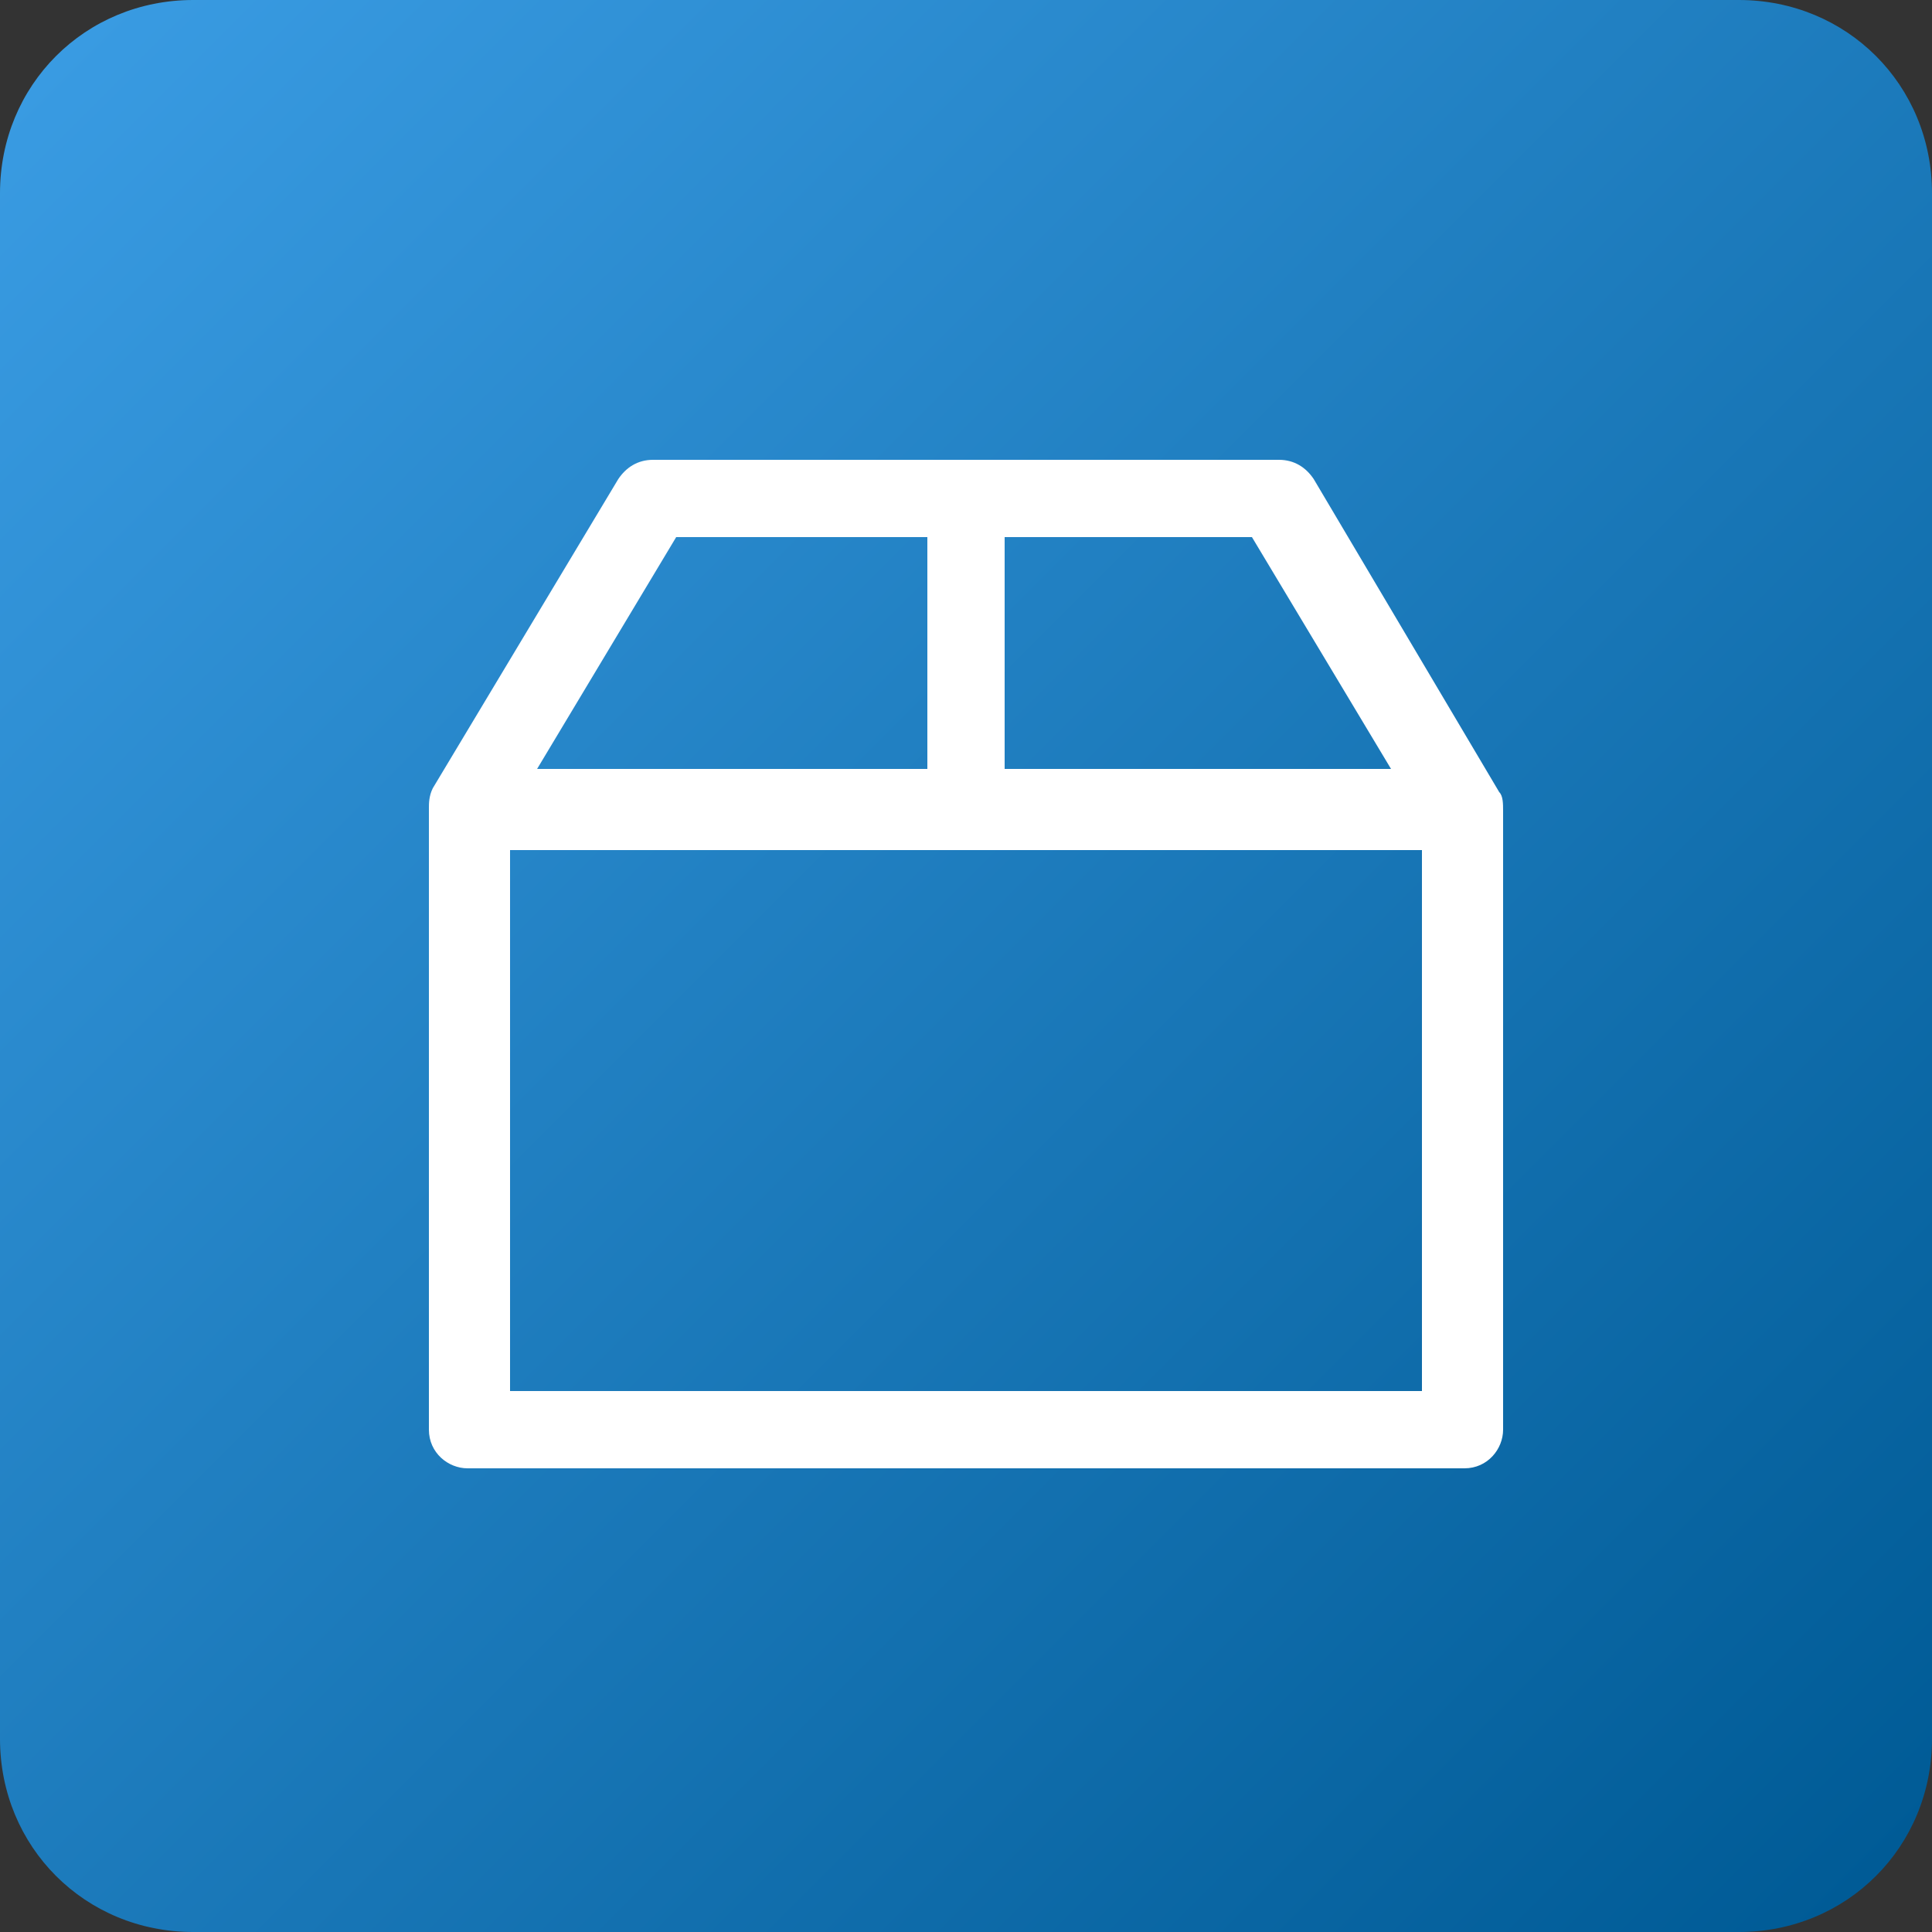 <svg xmlns="http://www.w3.org/2000/svg" xml:space="preserve" viewBox="0 0 50 50">
  <rect x="0" y="0" width="50" height="50" fill="#333333" stroke="none"/>
  <linearGradient id="a" x1="1.469" x2="48.531" y1="1.469" y2="48.531" gradientUnits="userSpaceOnUse">
    <stop offset="0" stop-color="#399be2"/>
    <stop offset="1" stop-color="#005b96"/>
  </linearGradient>
  <path fill="url(#a)" d="M45 50H5c-2.8 0-5-2.2-5-5V5c0-2.8 2.2-5 5-5h40c2.8 0 5 2.2 5 5v40c0 2.8-2.2 5-5 5z"/>
  <path fill="#fff" d="M38.8 20.5 34 12.4c-.2-.3-.5-.5-.9-.5H16.9c-.4 0-.7.2-.9.5l-4.8 8c-.1.2-.1.4-.1.5V37c0 .6.5 1 1 1h25.8c.6 0 1-.5 1-1V21c0-.2 0-.4-.1-.5zm-24.9-.6 3.6-6H24v6H13.9zm12.1 0v-6h6.4l3.6 6H26zM36.8 22v14H13.2V22h23.6z"/>
</svg>
